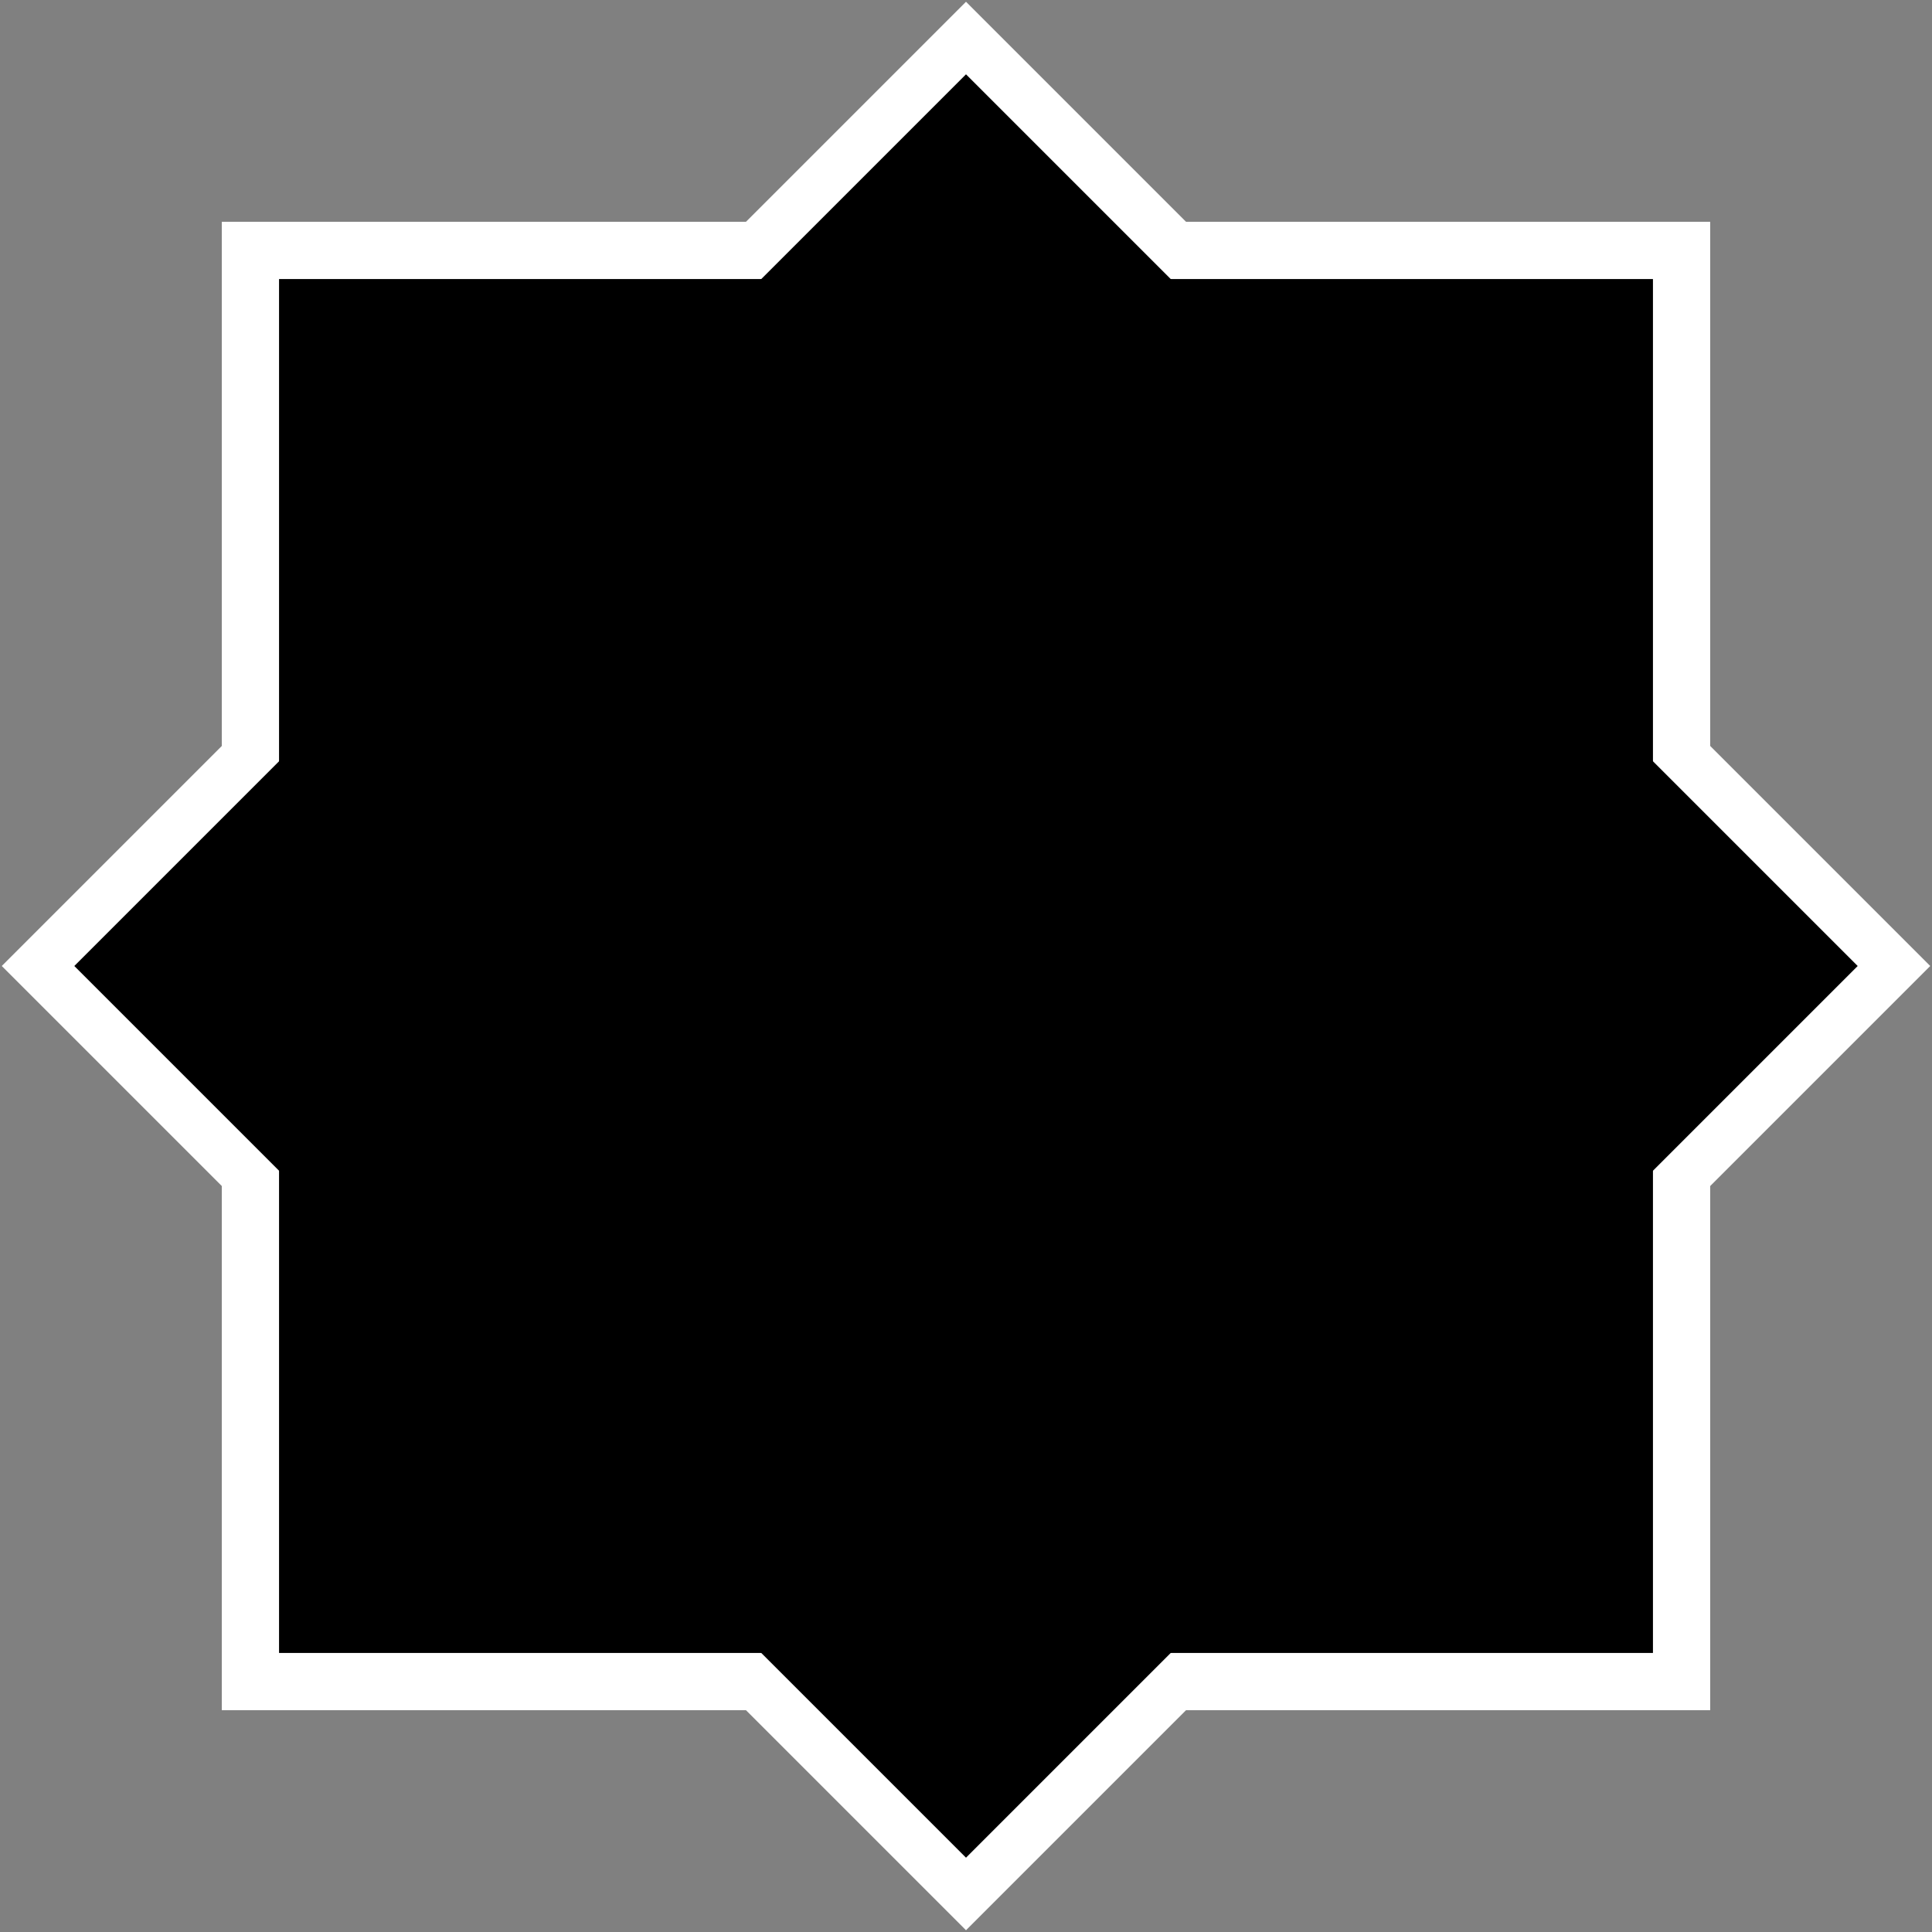 <?xml version="1.0" encoding="UTF-8" standalone="no"?><!DOCTYPE svg PUBLIC "-//W3C//DTD SVG 1.1//EN" "http://www.w3.org/Graphics/SVG/1.1/DTD/svg11.dtd"><svg width="100%" height="100%" viewBox="0 0 78 78" version="1.1" xmlns="http://www.w3.org/2000/svg" xmlns:xlink="http://www.w3.org/1999/xlink" xml:space="preserve" xmlns:serif="http://www.serif.com/" style="fill-rule:evenodd;clip-rule:evenodd;stroke-linejoin:round;stroke-miterlimit:2;"><rect x="0" y="0" width="78" height="78" fill="#808080" stroke="none"/><g id="spend"><g id="Layer1"><path d="M77.929,39l-38.929,-38.929l-38.929,38.929l38.929,38.929l38.929,-38.929Z" style="fill:#fff;"/><path d="M69.046,69.046l0,-60.092l-60.092,-0l-0,60.092l60.092,0Z" style="fill:#fff;"/></g><g id="Layer11" serif:id="Layer1"><path d="M39,3l36,36l-36,36l-36,-36l36,-36Z"/><rect x="11.266" y="11.266" width="55.468" height="55.468"/></g></g></svg>